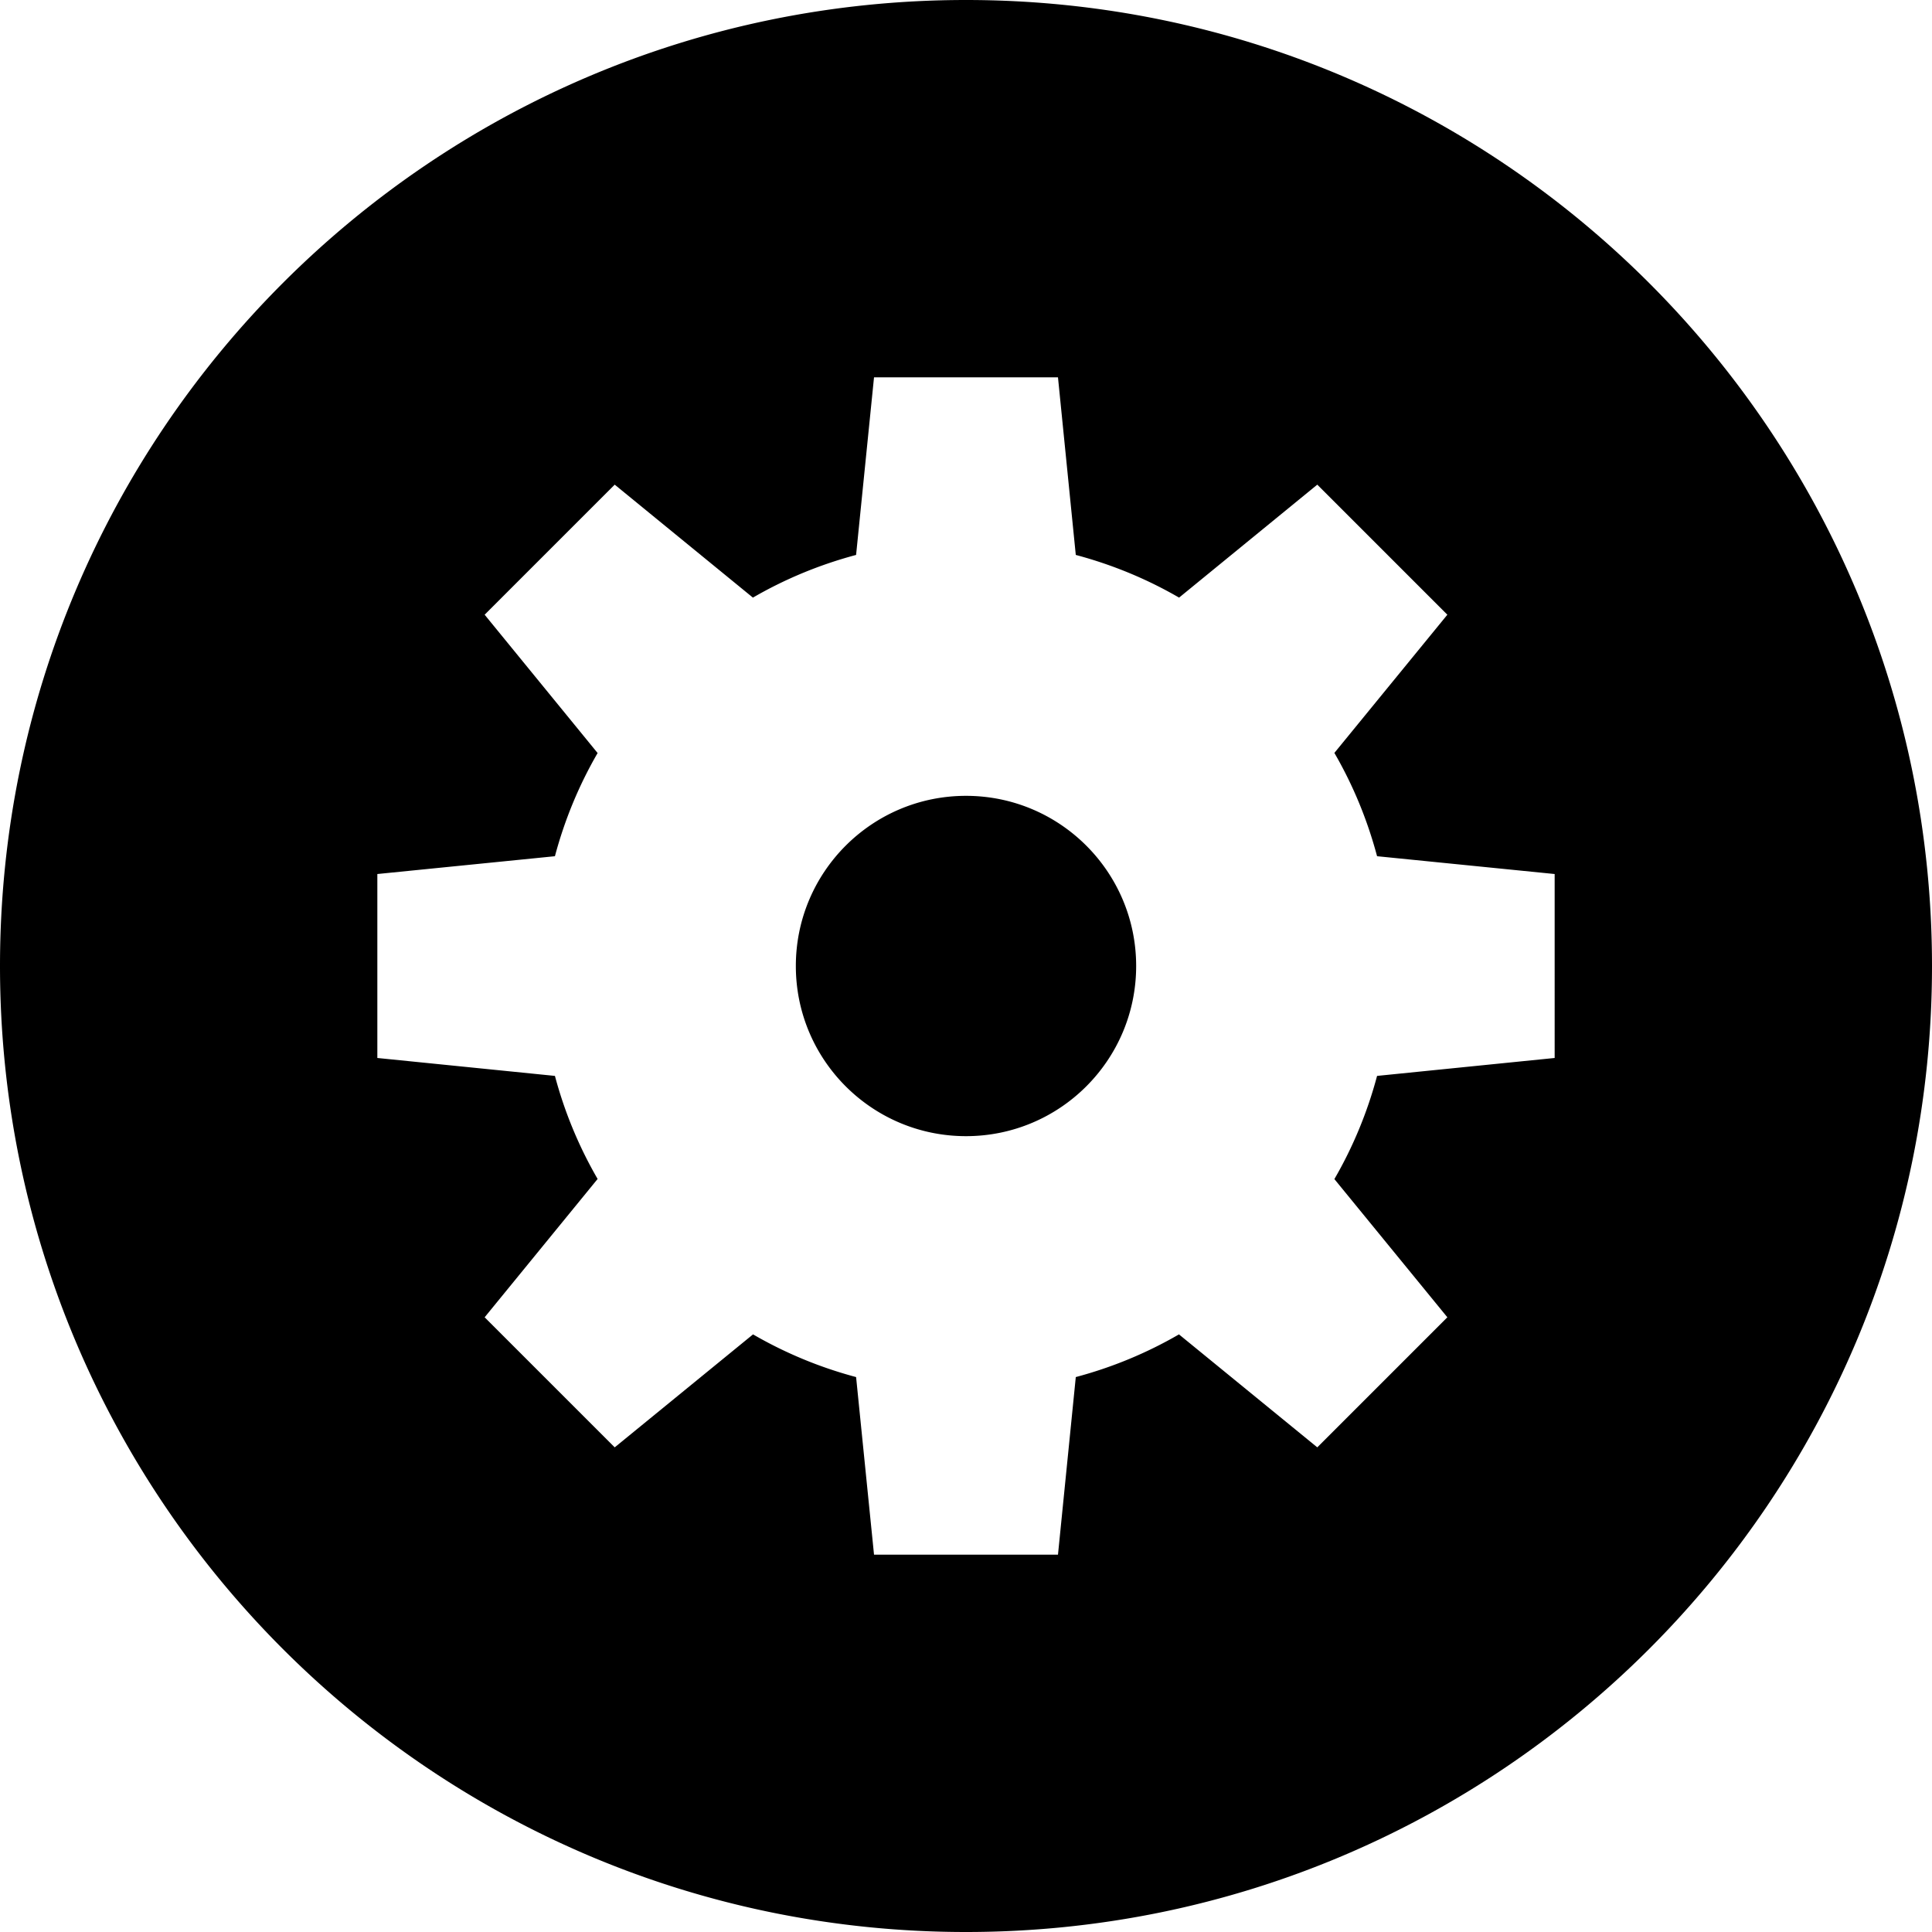 <svg xmlns="http://www.w3.org/2000/svg" data-tags="remove-circle, cancel, close, remove, delete" data-du="" viewBox="0 0 1200 1200"><path d="M600 0C268.63 0 0 268.63 0 600s268.63 600 600 600 600-268.63 600-600S931.37 0 600 0zm-57.129 234.375H657.13l11.06 110.303c22.728 6.053 44.277 14.988 64.16 26.513l85.84-70.166 80.786 80.786-70.166 85.84c11.525 19.883 20.46 41.432 26.513 64.16l110.303 11.06V657.13l-110.303 11.133c-6.053 22.709-14.997 44.22-26.513 64.087l70.166 85.84-80.786 80.786-85.914-70.166c-19.873 11.516-41.37 20.463-64.086 26.513l-11.06 110.303H542.87l-11.133-110.303a262.285 262.285 0 0 1-64.013-26.513l-85.914 70.166-80.786-80.786 70.166-85.914a262.285 262.285 0 0 1-26.513-64.013L234.374 657.13V542.87l110.303-11.06c6.05-22.716 14.997-44.213 26.513-64.086l-70.166-85.914 80.786-80.786 85.84 70.166c19.868-11.516 41.378-20.46 64.087-26.513l11.133-110.303zM600 494.311c-58.374 0-105.689 47.315-105.689 105.689 0 58.374 47.315 105.689 105.689 105.689 58.374 0 105.689-47.315 105.689-105.689 0-58.374-47.315-105.689-105.689-105.689z"/></svg>